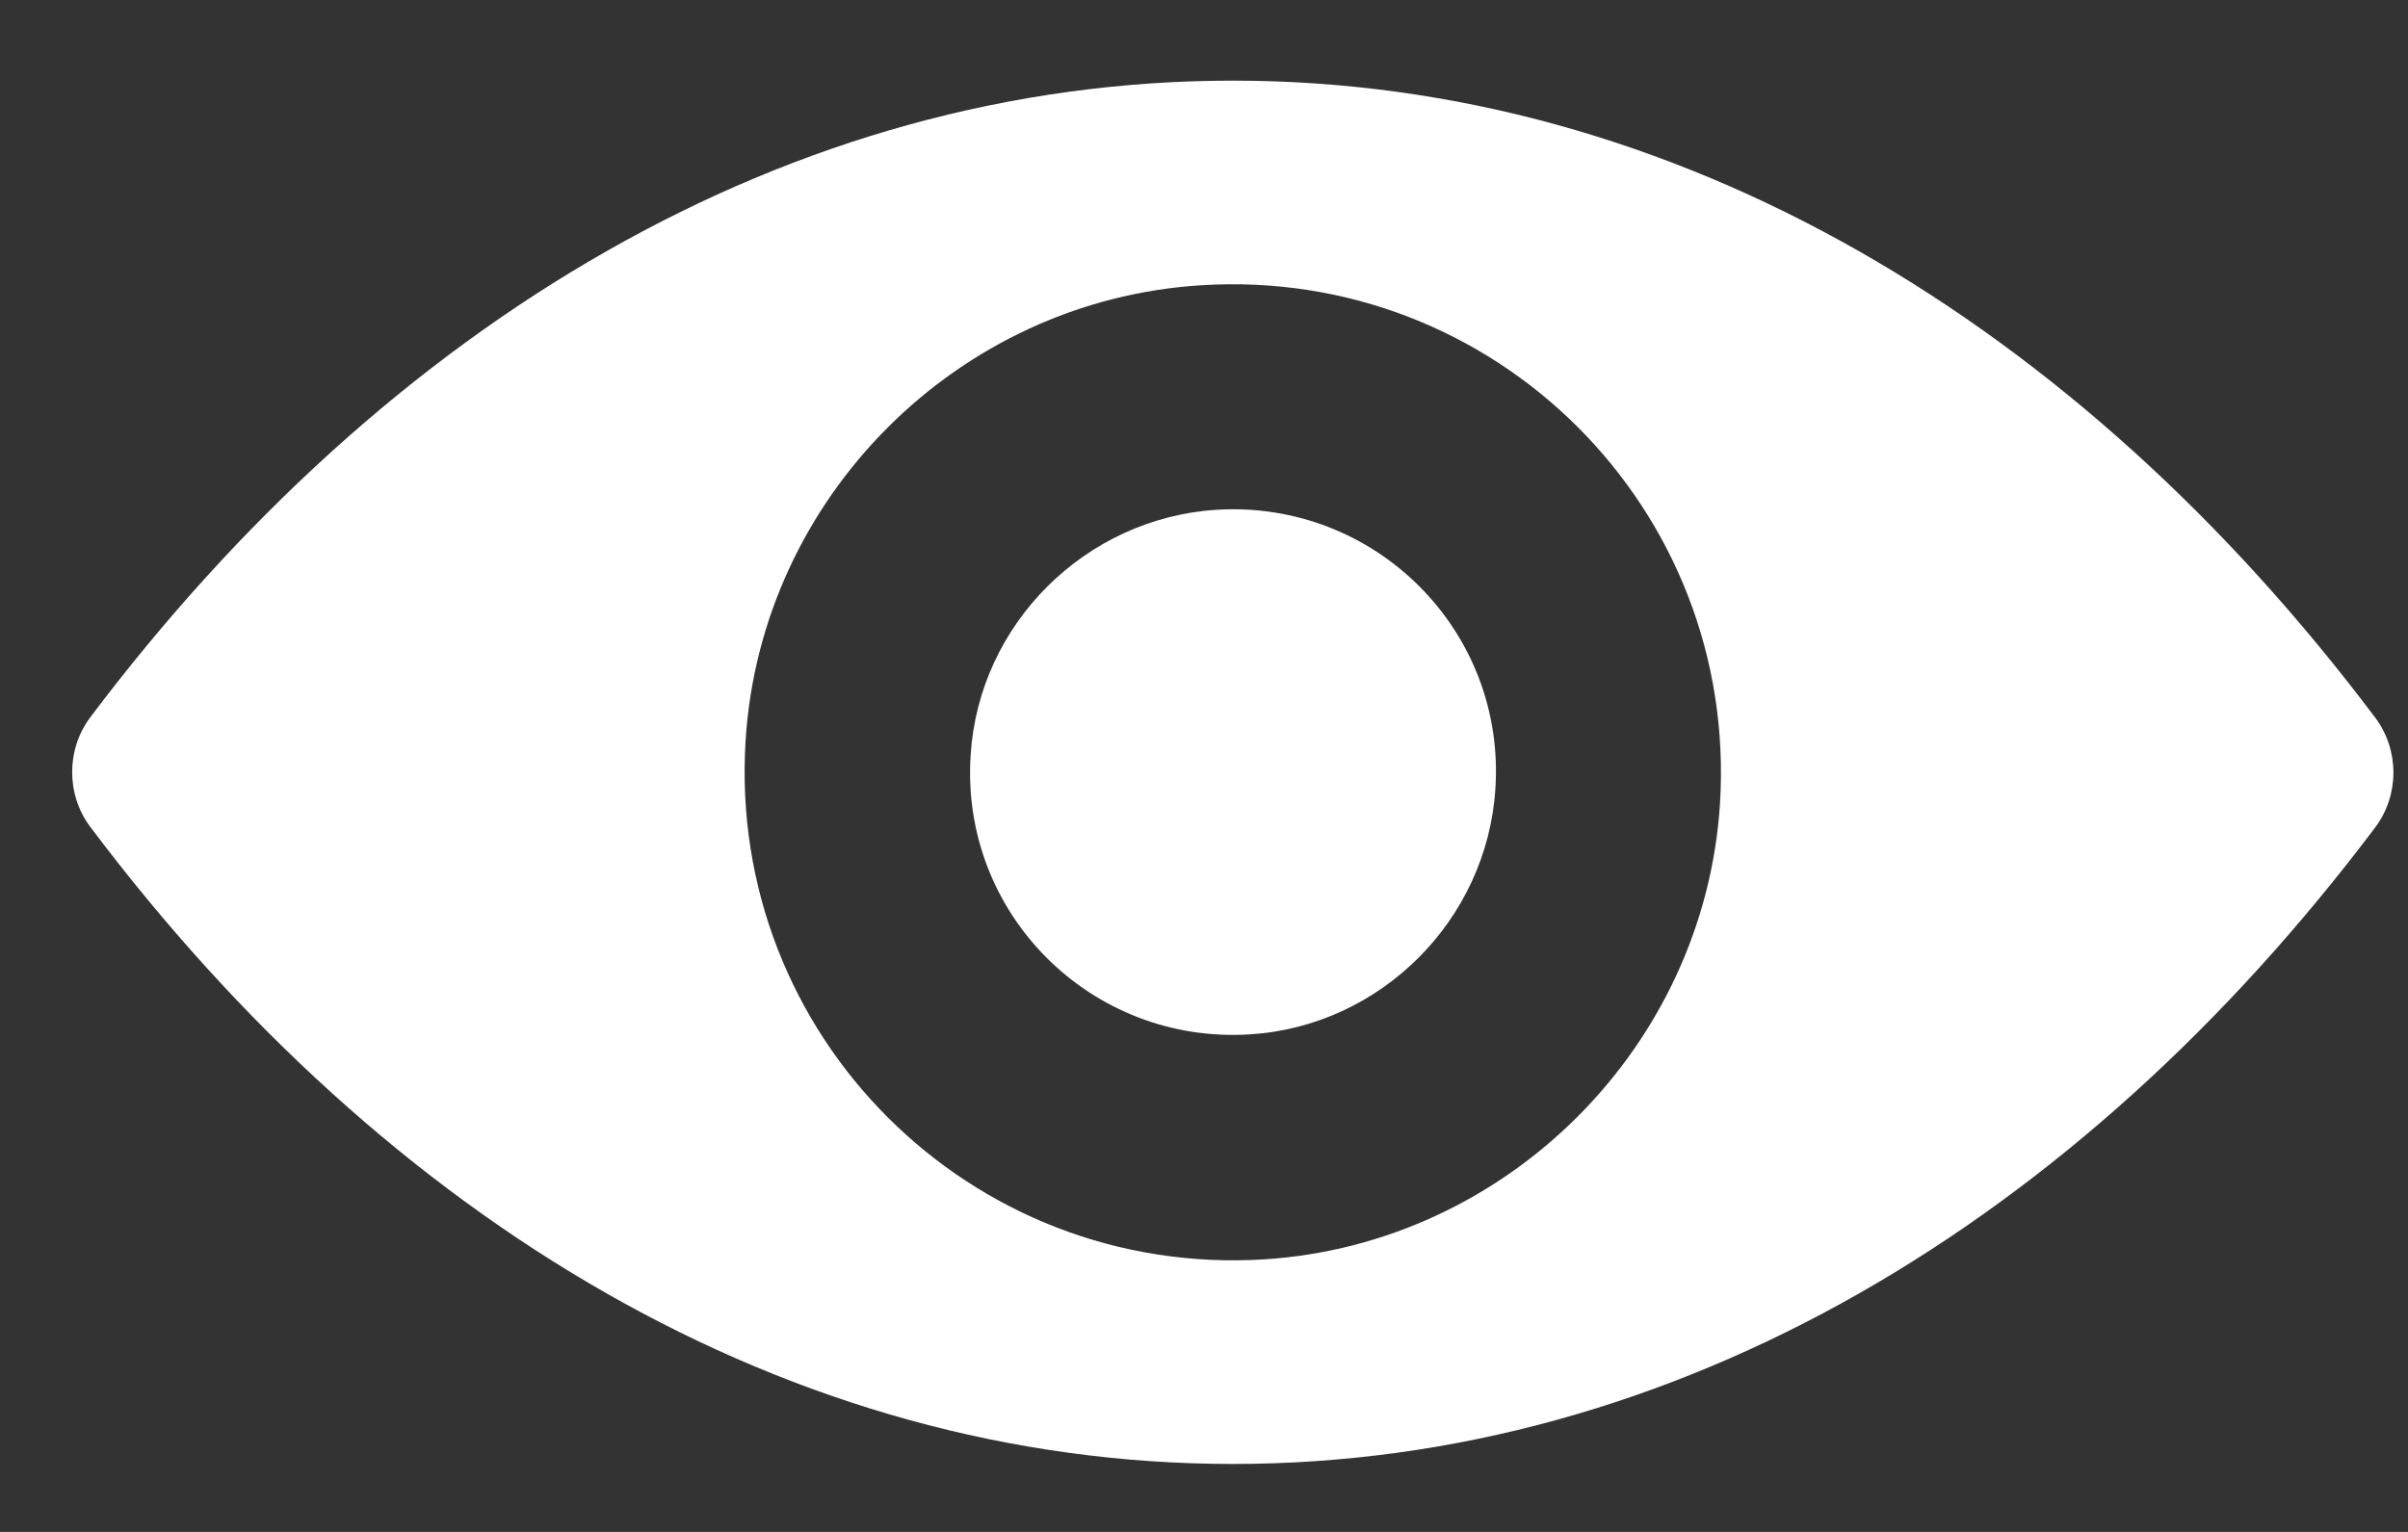 <svg width="22" height="14" viewBox="0 0 22 14" fill="none" xmlns="http://www.w3.org/2000/svg">
<rect x="0" y="0" width="22" height="14" fill="#333333" stroke="none"/>
<path d="M11.263 0.737C7.211 0.737 3.537 2.954 0.825 6.555C0.604 6.85 0.604 7.262 0.825 7.557C3.537 11.162 7.211 13.379 11.263 13.379C15.315 13.379 18.99 11.162 21.701 7.561C21.922 7.266 21.922 6.854 21.701 6.559C18.99 2.954 15.315 0.737 11.263 0.737ZM11.554 11.509C8.864 11.678 6.643 9.461 6.812 6.767C6.951 4.546 8.751 2.745 10.973 2.607C13.662 2.437 15.883 4.654 15.714 7.348C15.571 9.565 13.771 11.366 11.554 11.509ZM11.419 9.453C9.97 9.544 8.773 8.351 8.868 6.902C8.942 5.704 9.914 4.737 11.111 4.659C12.56 4.568 13.758 5.761 13.662 7.21C13.584 8.411 12.612 9.379 11.419 9.453Z" fill="white"/>
</svg>
